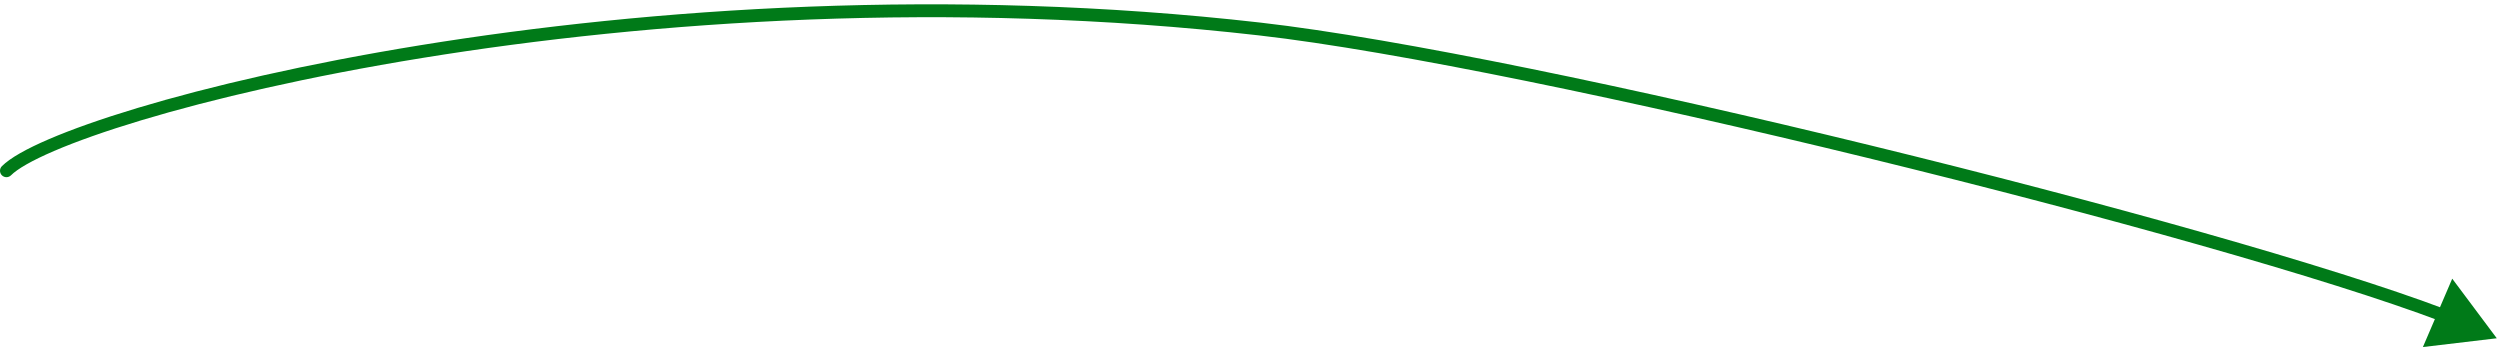 <svg width="388" height="54" viewBox="0 0 388 54" fill="none" xmlns="http://www.w3.org/2000/svg">
<path d="M-0.707 24.123C-1.098 24.513 -1.098 25.146 -0.707 25.537C-0.317 25.927 0.317 25.927 0.707 25.537L-0.707 24.123ZM194.5 2.83L194.387 3.823L194.5 2.83ZM386.5 50.83L379.587 41.58L375.034 52.191L386.5 50.83ZM0.707 25.537C1.683 24.561 3.896 23.264 7.378 21.768C10.816 20.291 15.37 18.671 20.905 17.006C31.974 13.677 46.915 10.186 64.598 7.317C99.965 1.578 146.246 -1.664 194.387 3.823L194.613 1.836C146.254 -3.677 99.785 -0.419 64.277 5.342C46.523 8.223 31.495 11.732 20.329 15.091C14.748 16.77 10.118 18.415 6.589 19.93C3.104 21.427 0.567 22.849 -0.707 24.123L0.707 25.537ZM194.387 3.823C215.567 6.238 252.621 13.999 288.825 22.836C325.031 31.674 360.287 41.563 377.875 48.216L378.583 46.345C360.87 39.645 325.51 29.732 289.3 20.893C253.089 12.054 215.929 4.266 194.613 1.836L194.387 3.823Z" transform="translate(1 1.67)" fill="#007A18"/>
</svg>

